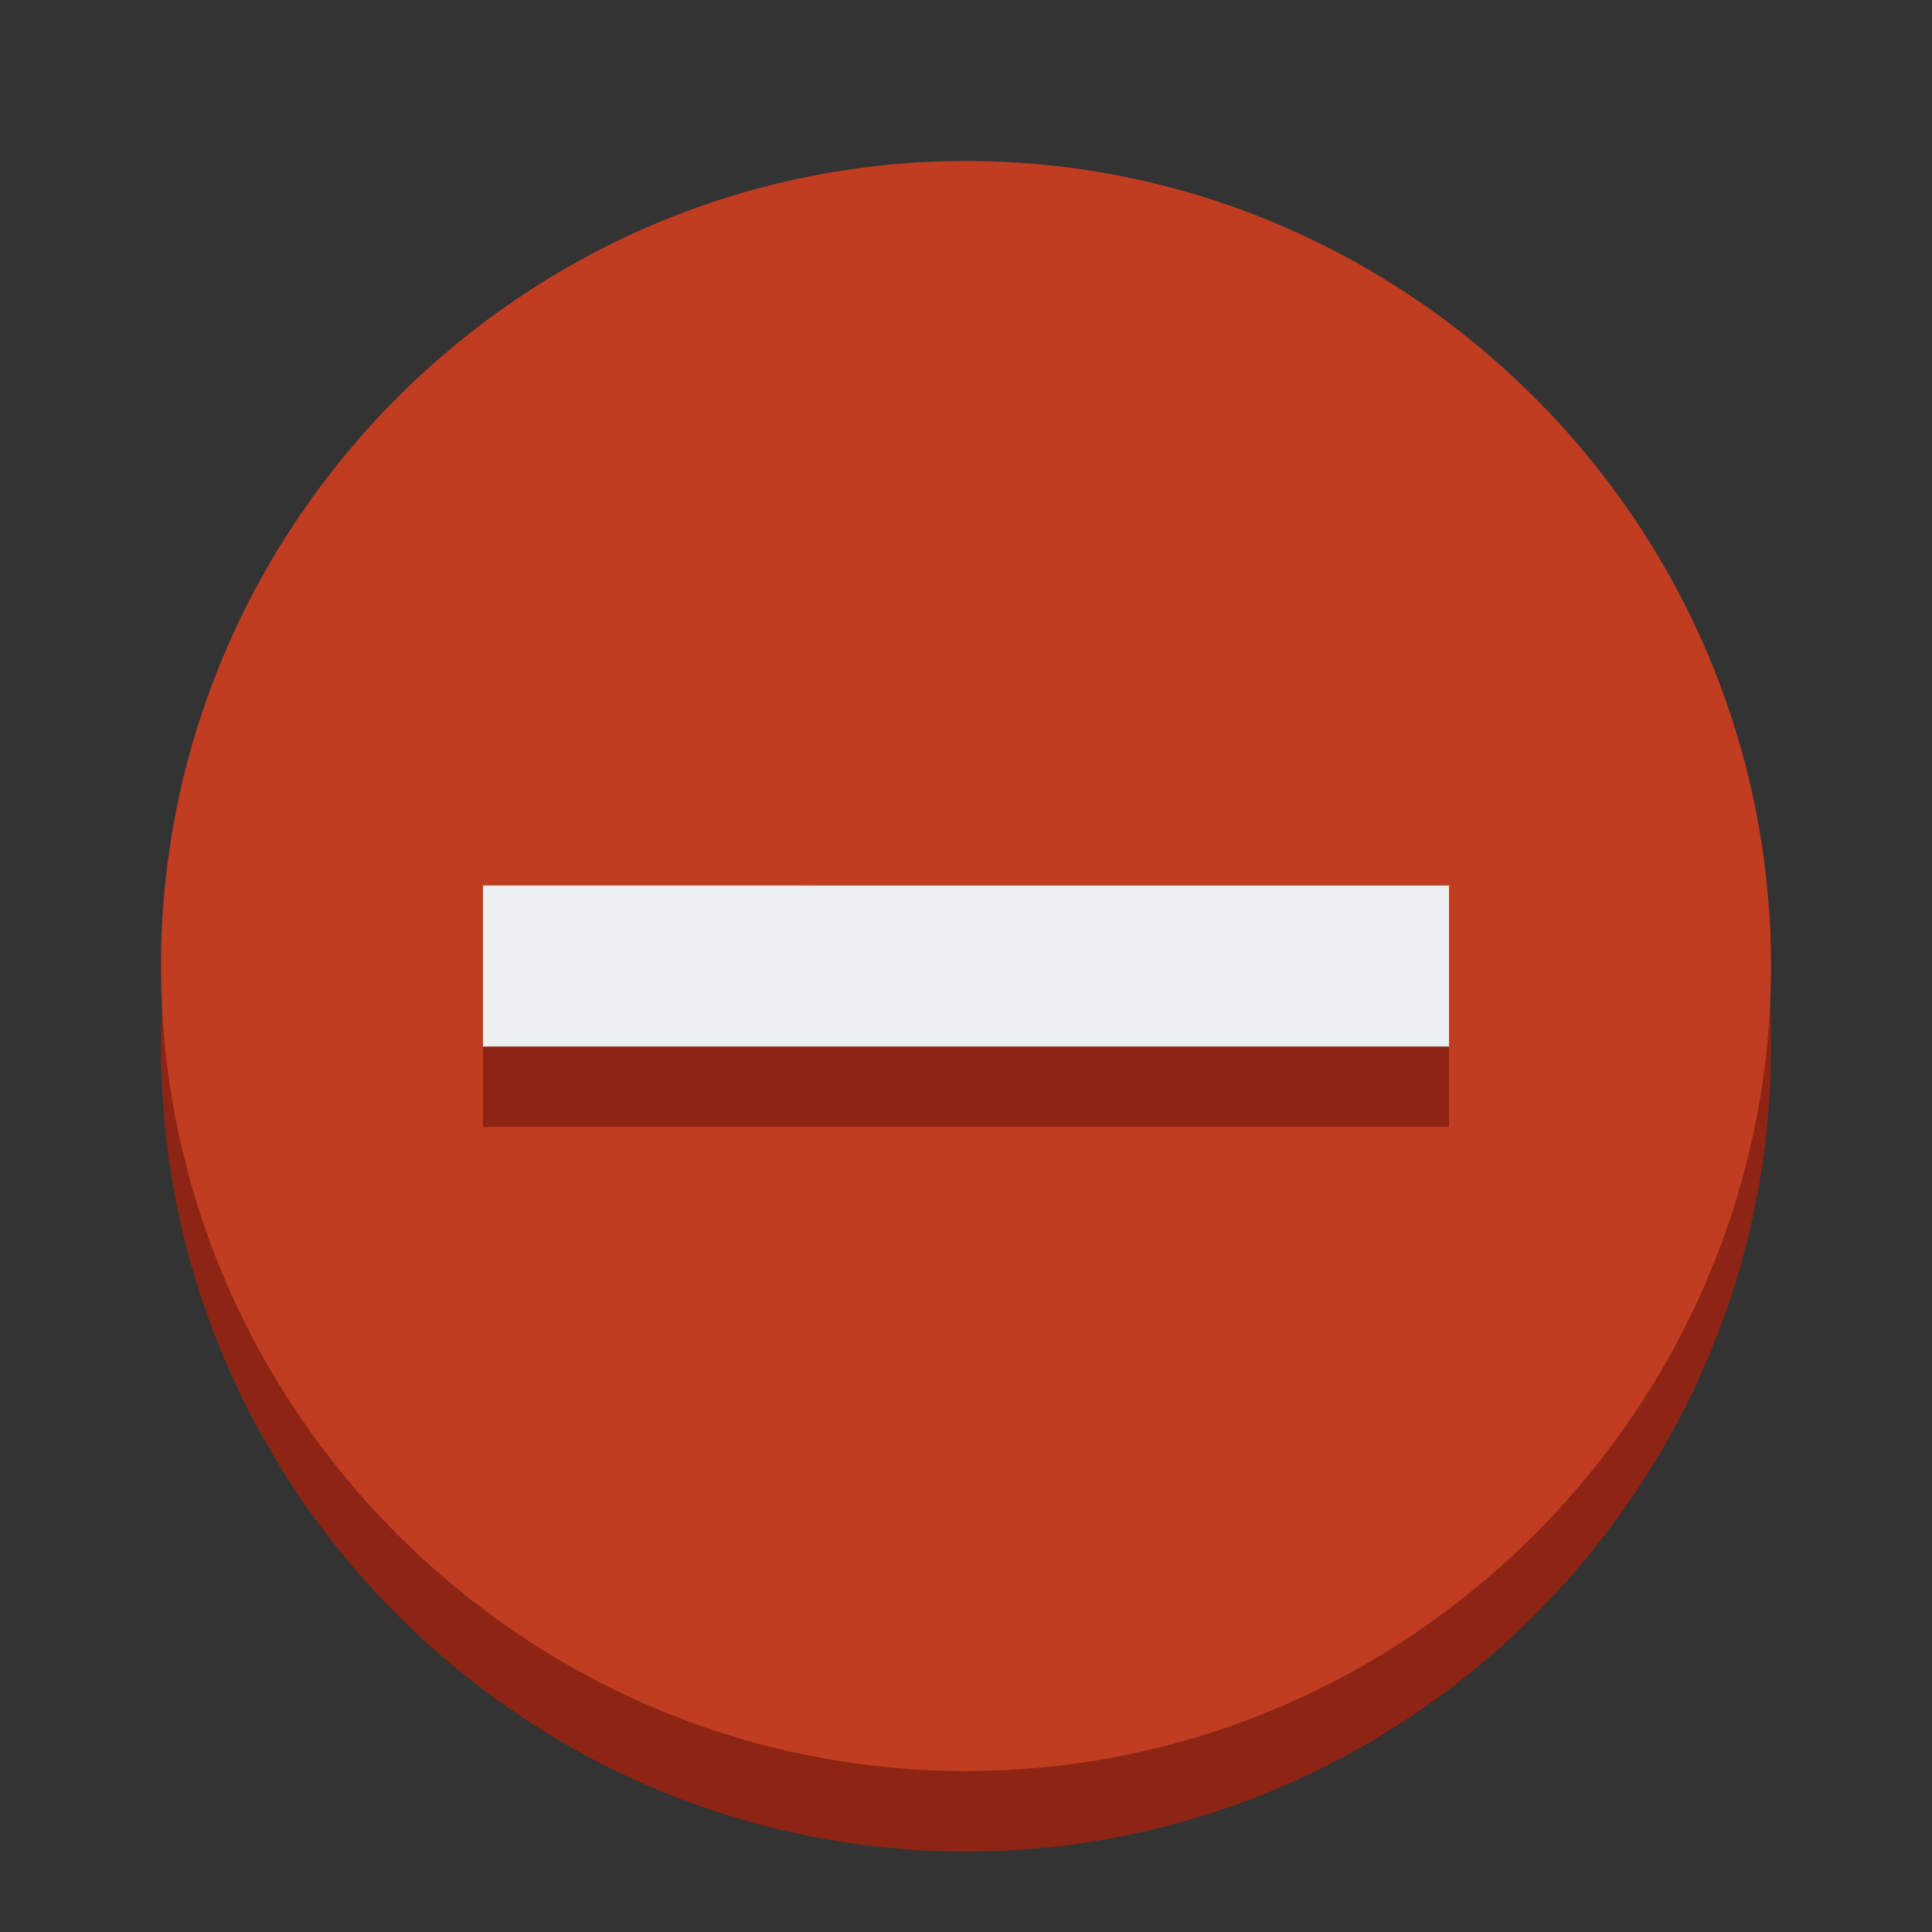 <?xml version="1.0" encoding="utf-8"?>
<!-- Generator: Adobe Illustrator 25.2.3, SVG Export Plug-In . SVG Version: 6.00 Build 0)  -->
<svg version="1.1"
	 id="Camada_1" xmlns:cc="http://creativecommons.org/ns#" xmlns:dc="http://purl.org/dc/elements/1.1/" xmlns:rdf="http://www.w3.org/1999/02/22-rdf-syntax-ns#"
	 xmlns="http://www.w3.org/2000/svg" xmlns:xlink="http://www.w3.org/1999/xlink" x="0px" y="0px" viewBox="0 0 24 24"
	 style="enable-background:new 0 0 24 24;" xml:space="preserve">
<rect x="0" y="0" width="24" height="24" fill="#333333" stroke="none"/>
<style type="text/css">
	.st0{fill:#8E2514;}
	.st1{fill:#C13D22;}
	.st2{fill:#ECF0F1;}
</style>
<g transform="translate(0 -1028.4)">
	<path class="st0" d="M22,1041.4c0,5.5-4.5,10-10,10c-5.5,0-10-4.5-10-10c0-5.5,4.5-10,10-10C17.5,1031.4,22,1035.9,22,1041.4z"/>
	<path class="st1" d="M22,1040.4c0,5.5-4.5,10-10,10c-5.5,0-10-4.5-10-10c0-5.5,4.5-10,10-10C17.5,1030.4,22,1034.9,22,1040.4z"/>
	<path class="st0" d="M6,1042.4h5h2h5v-2h-5h-2H6V1042.4z"/>
	<path class="st2" d="M6,1041.4h5h2h5v-2H6V1041.4z"/>
</g>
</svg>
